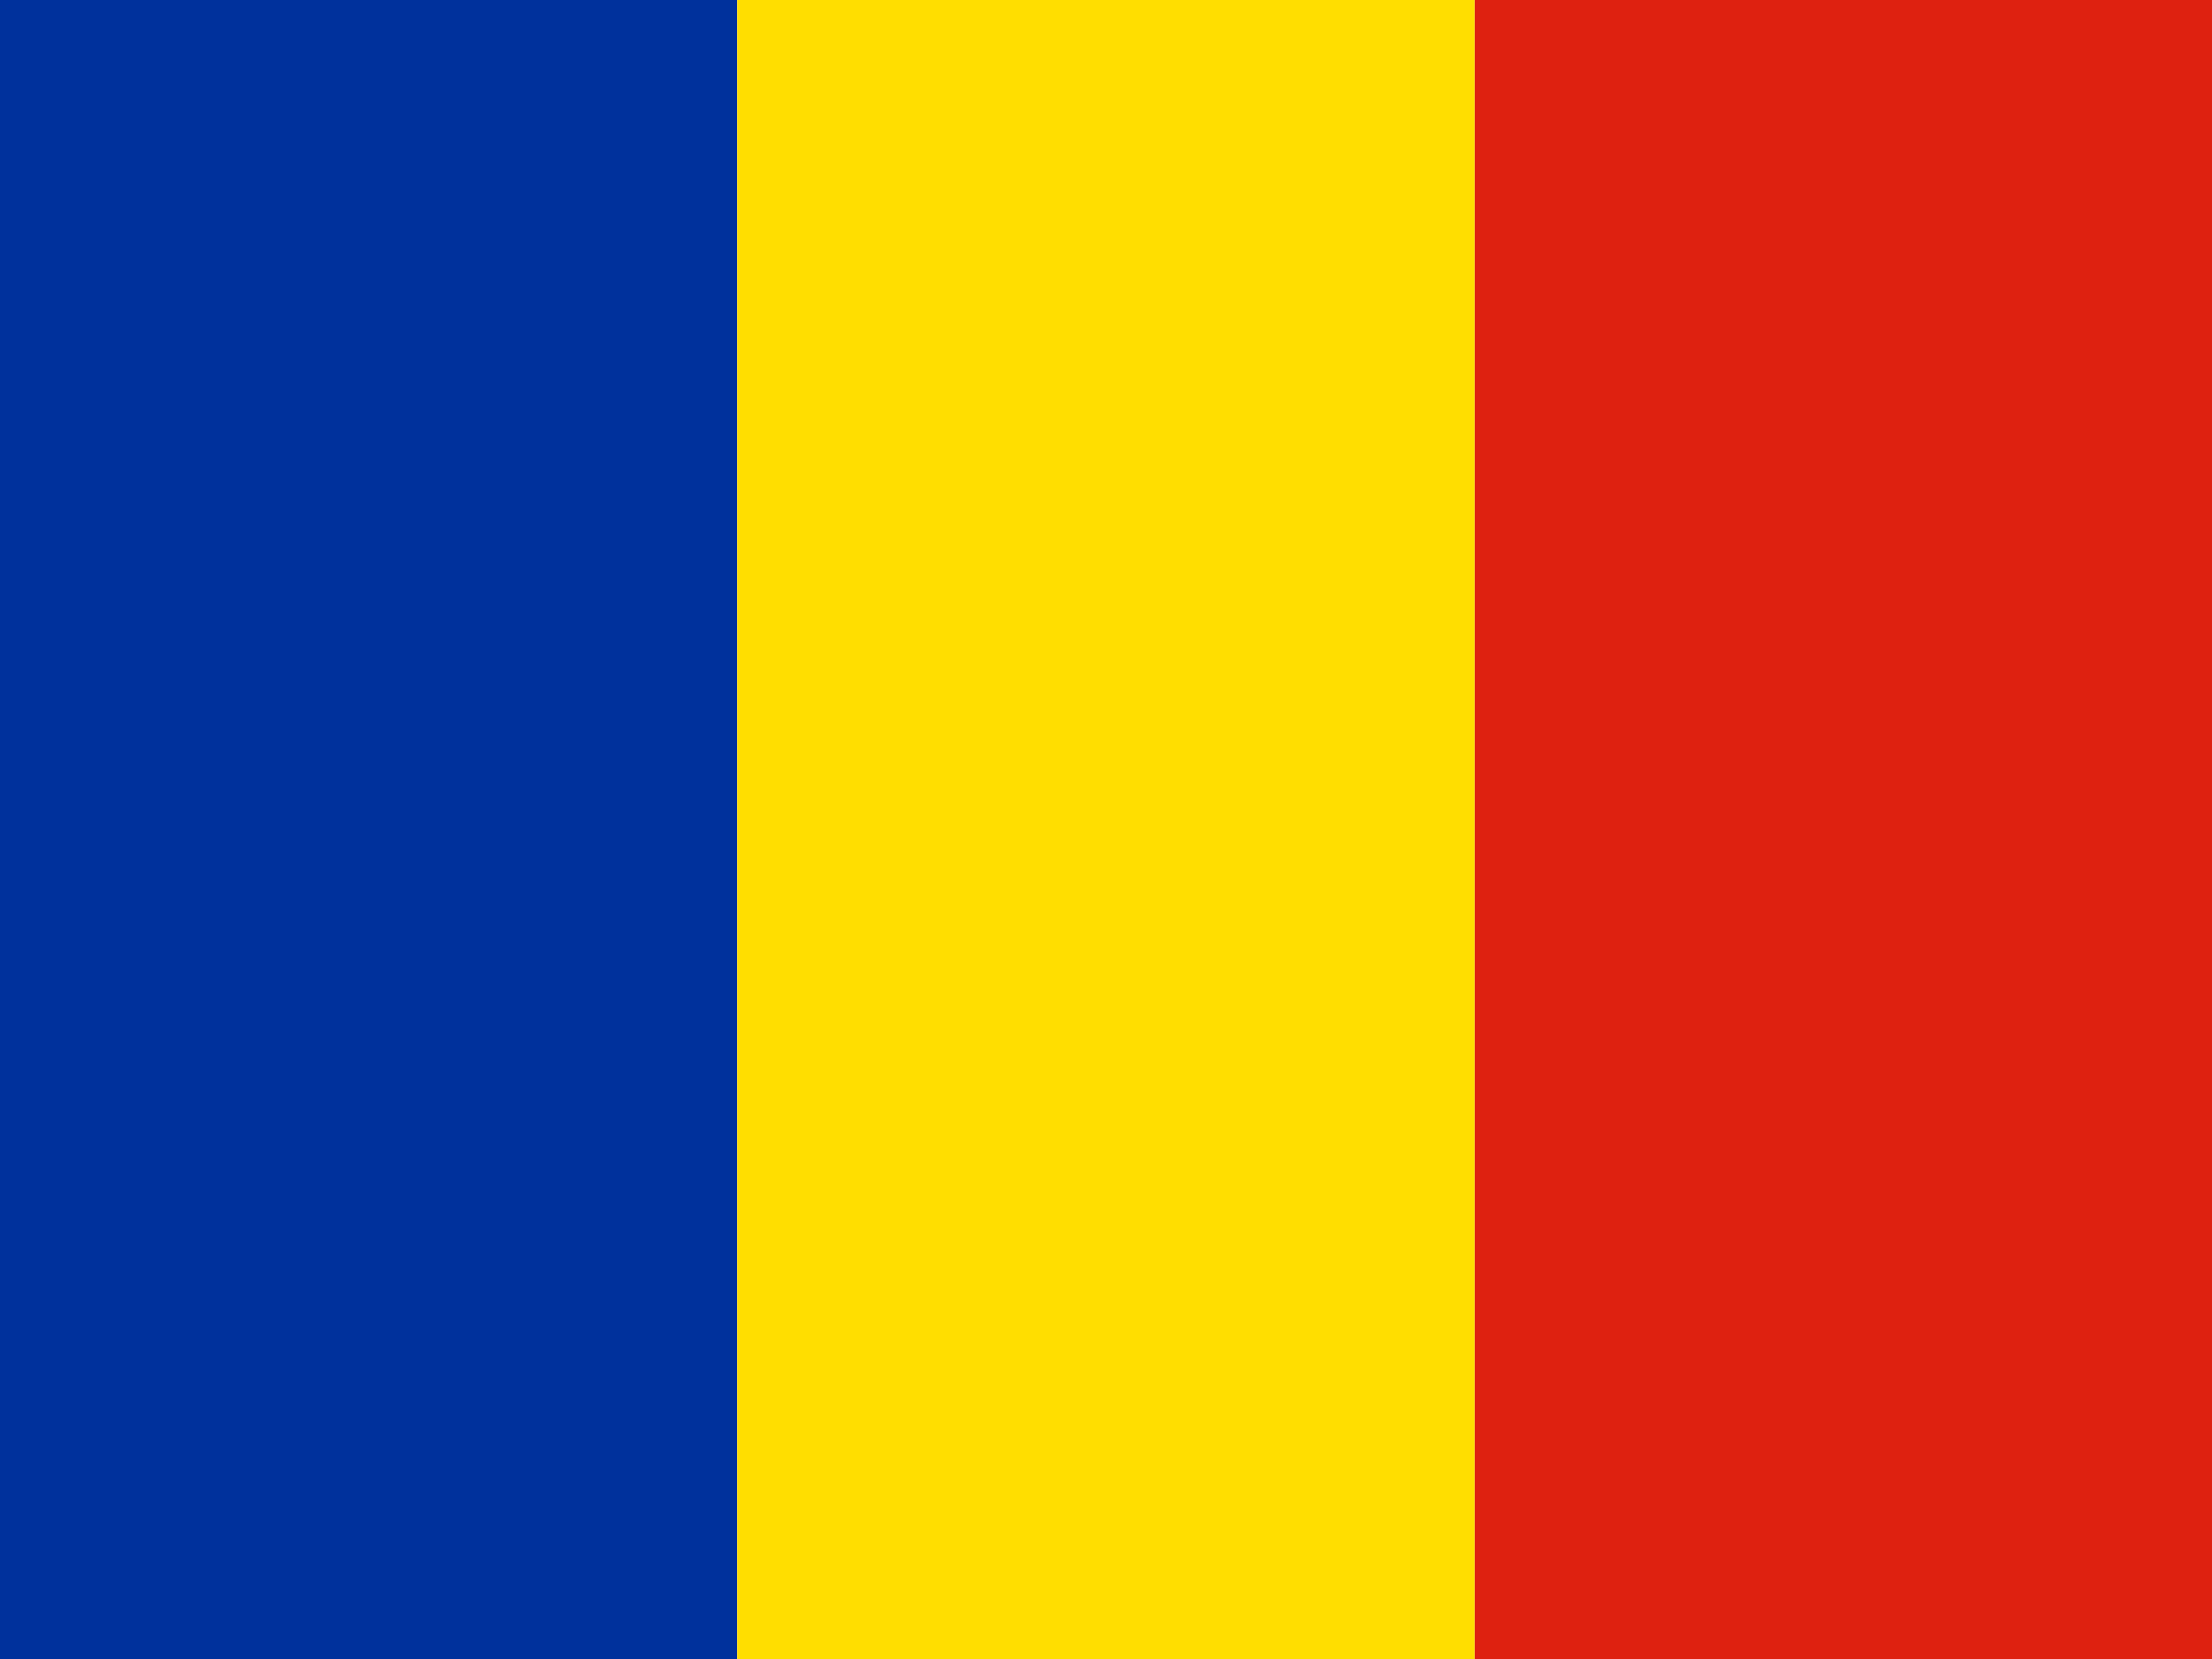 <svg width="640" height="480" viewBox="0 0 640 480" fill="none" xmlns="http://www.w3.org/2000/svg">
<g clip-path="url(#clip0_3921_7603)">
<path fill-rule="evenodd" clip-rule="evenodd" d="M0 0H213.3V480H0V0Z" fill="#00319C"/>
<path fill-rule="evenodd" clip-rule="evenodd" d="M213.301 0H426.701V480H213.301V0Z" fill="#FFDE00"/>
<path fill-rule="evenodd" clip-rule="evenodd" d="M426.699 0H639.999V480H426.699V0Z" fill="#DE2110"/>
</g>
<defs>
<clipPath id="clip0_3921_7603">
<rect width="640" height="480" fill="white"/>
</clipPath>
</defs>
</svg>
